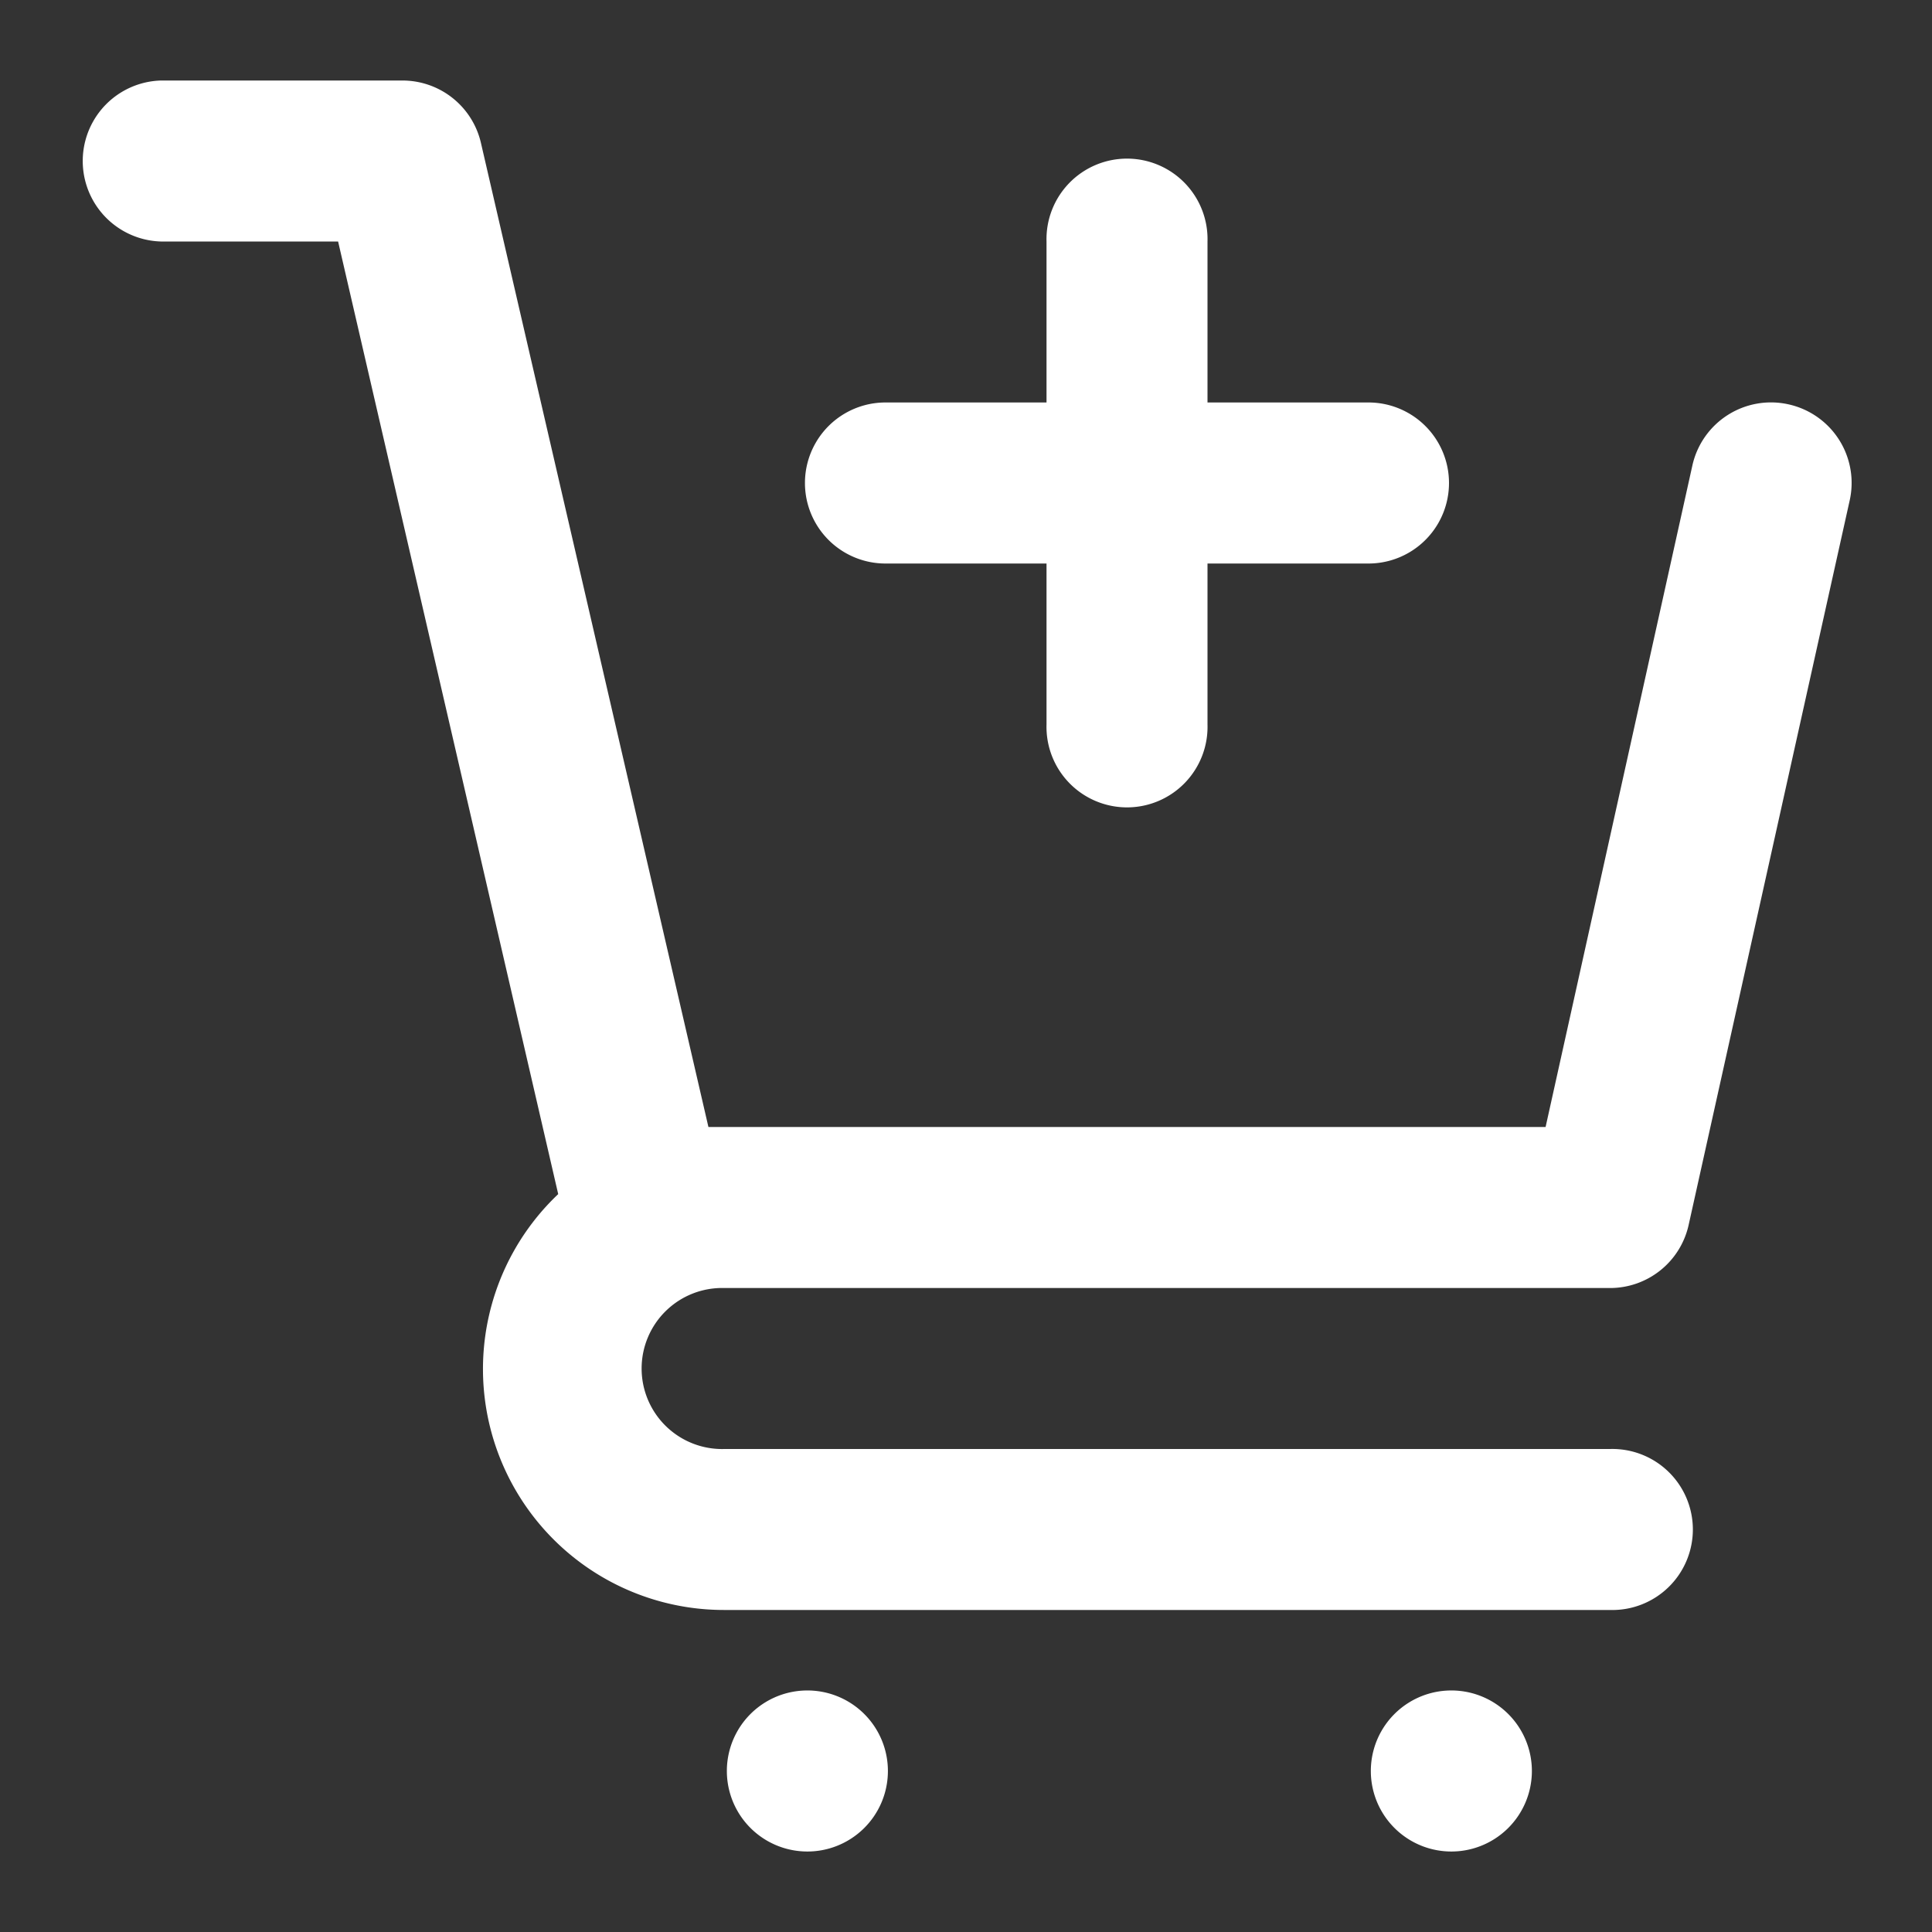 <svg width="28" height="28" fill="none" xmlns="http://www.w3.org/2000/svg"><rect width="100%" height="100%" fill="#333333" stroke="none"/><path d="M12.833 8.167h2.334V10.5a1.167 1.167 0 102.333 0V8.167h2.333a1.167 1.167 0 100-2.334H17.5V3.5a1.167 1.167 0 10-2.333 0v2.333h-2.334a1.167 1.167 0 000 2.334z" fill="#fff"/><path d="M10.5 18.667h12.833a1.167 1.167 0 001.14-.914l2.334-10.5a1.166 1.166 0 00-.887-1.393 1.167 1.167 0 00-1.393.887L22.4 16.333H10.267L6.97 2.071a1.167 1.167 0 00-1.138-.904h-3.5a1.167 1.167 0 000 2.333H4.9l3.19 13.806a3.492 3.492 0 002.41 6.027h12.833a1.167 1.167 0 100-2.333H10.5a1.167 1.167 0 110-2.333zM11.667 26.833a1.167 1.167 0 100-2.333 1.167 1.167 0 000 2.333zM21 26.833a1.167 1.167 0 100-2.333 1.167 1.167 0 000 2.333z" fill="#fff"/></svg>
